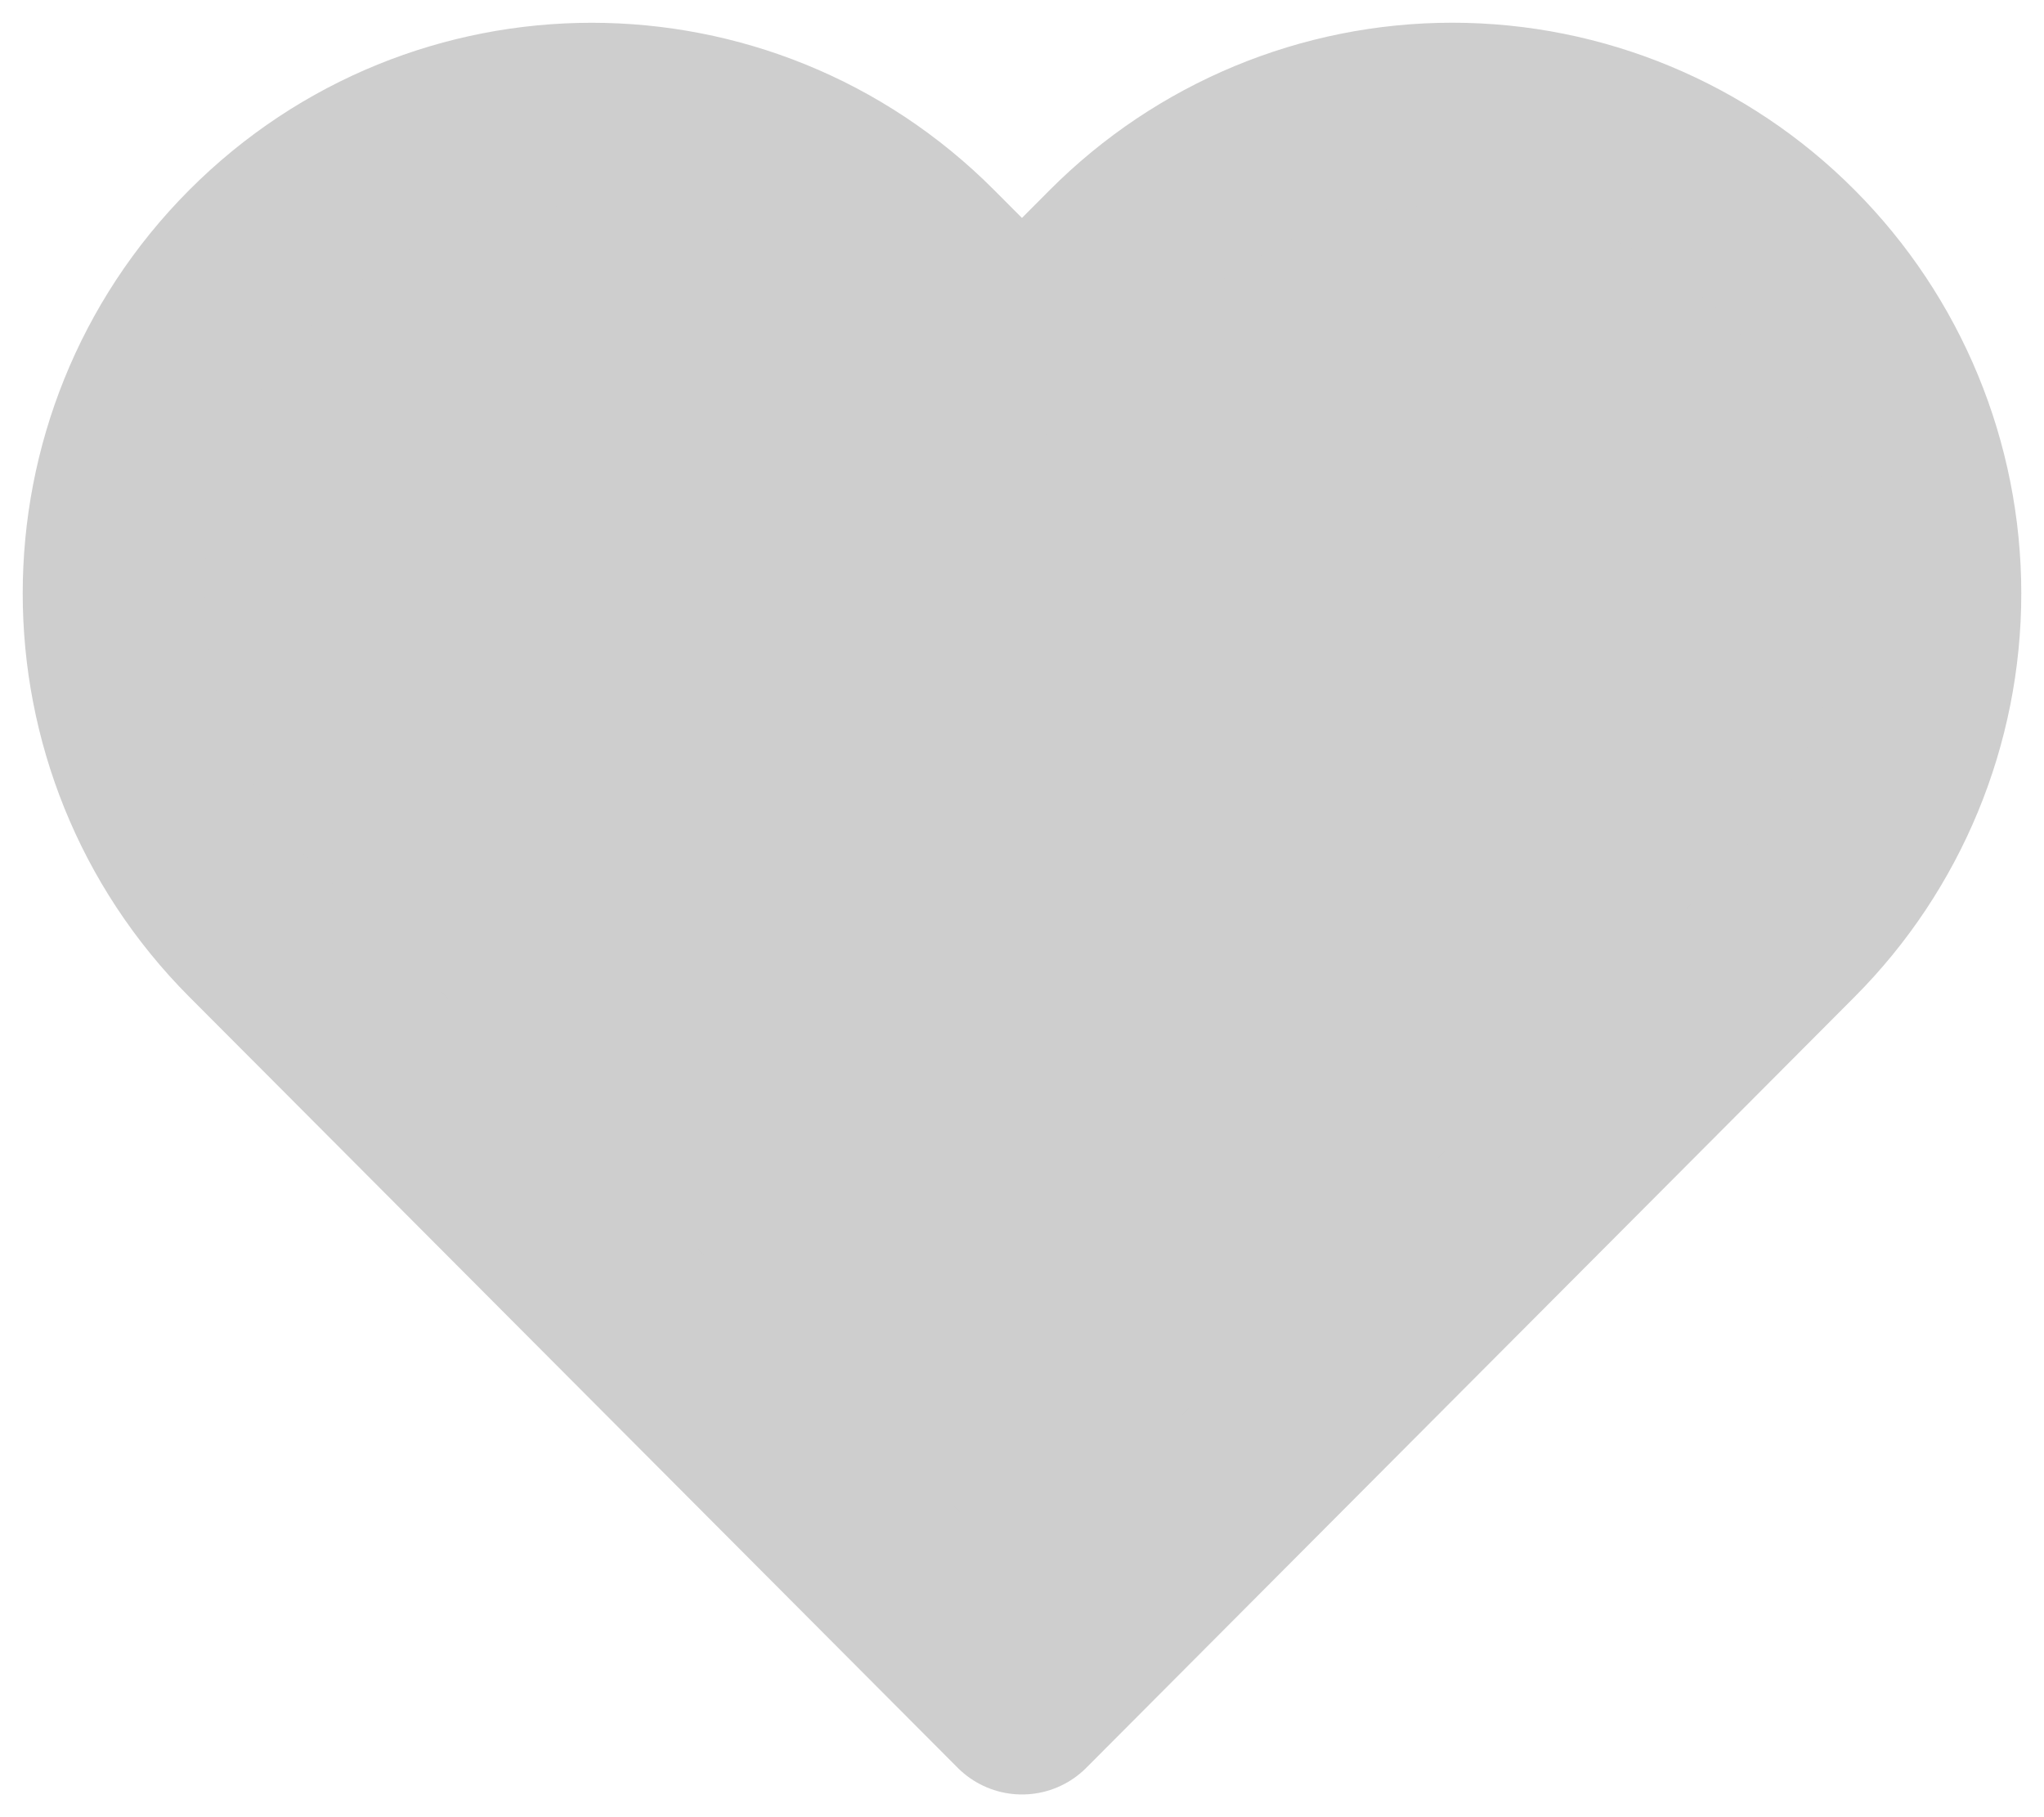 <svg width="18" height="16" viewBox="0 0 18 16" fill="none" xmlns="http://www.w3.org/2000/svg">
<path fill-rule="evenodd" clip-rule="evenodd" d="M15.766 2.238C14.977 1.445 13.906 1 12.789 1C11.672 1 10.601 1.445 9.811 2.238L9 3.052L8.188 2.238C6.544 0.588 3.878 0.588 2.233 2.238C0.589 3.887 0.589 6.562 2.233 8.212L3.045 9.026L9 15L14.955 9.026L15.766 8.212C16.556 7.42 17 6.345 17 5.225C17 4.104 16.556 3.03 15.766 2.238Z" fill="#CECECE" stroke="#CECECE" stroke-width="1.6" stroke-linecap="round" stroke-linejoin="round"/>
</svg>
